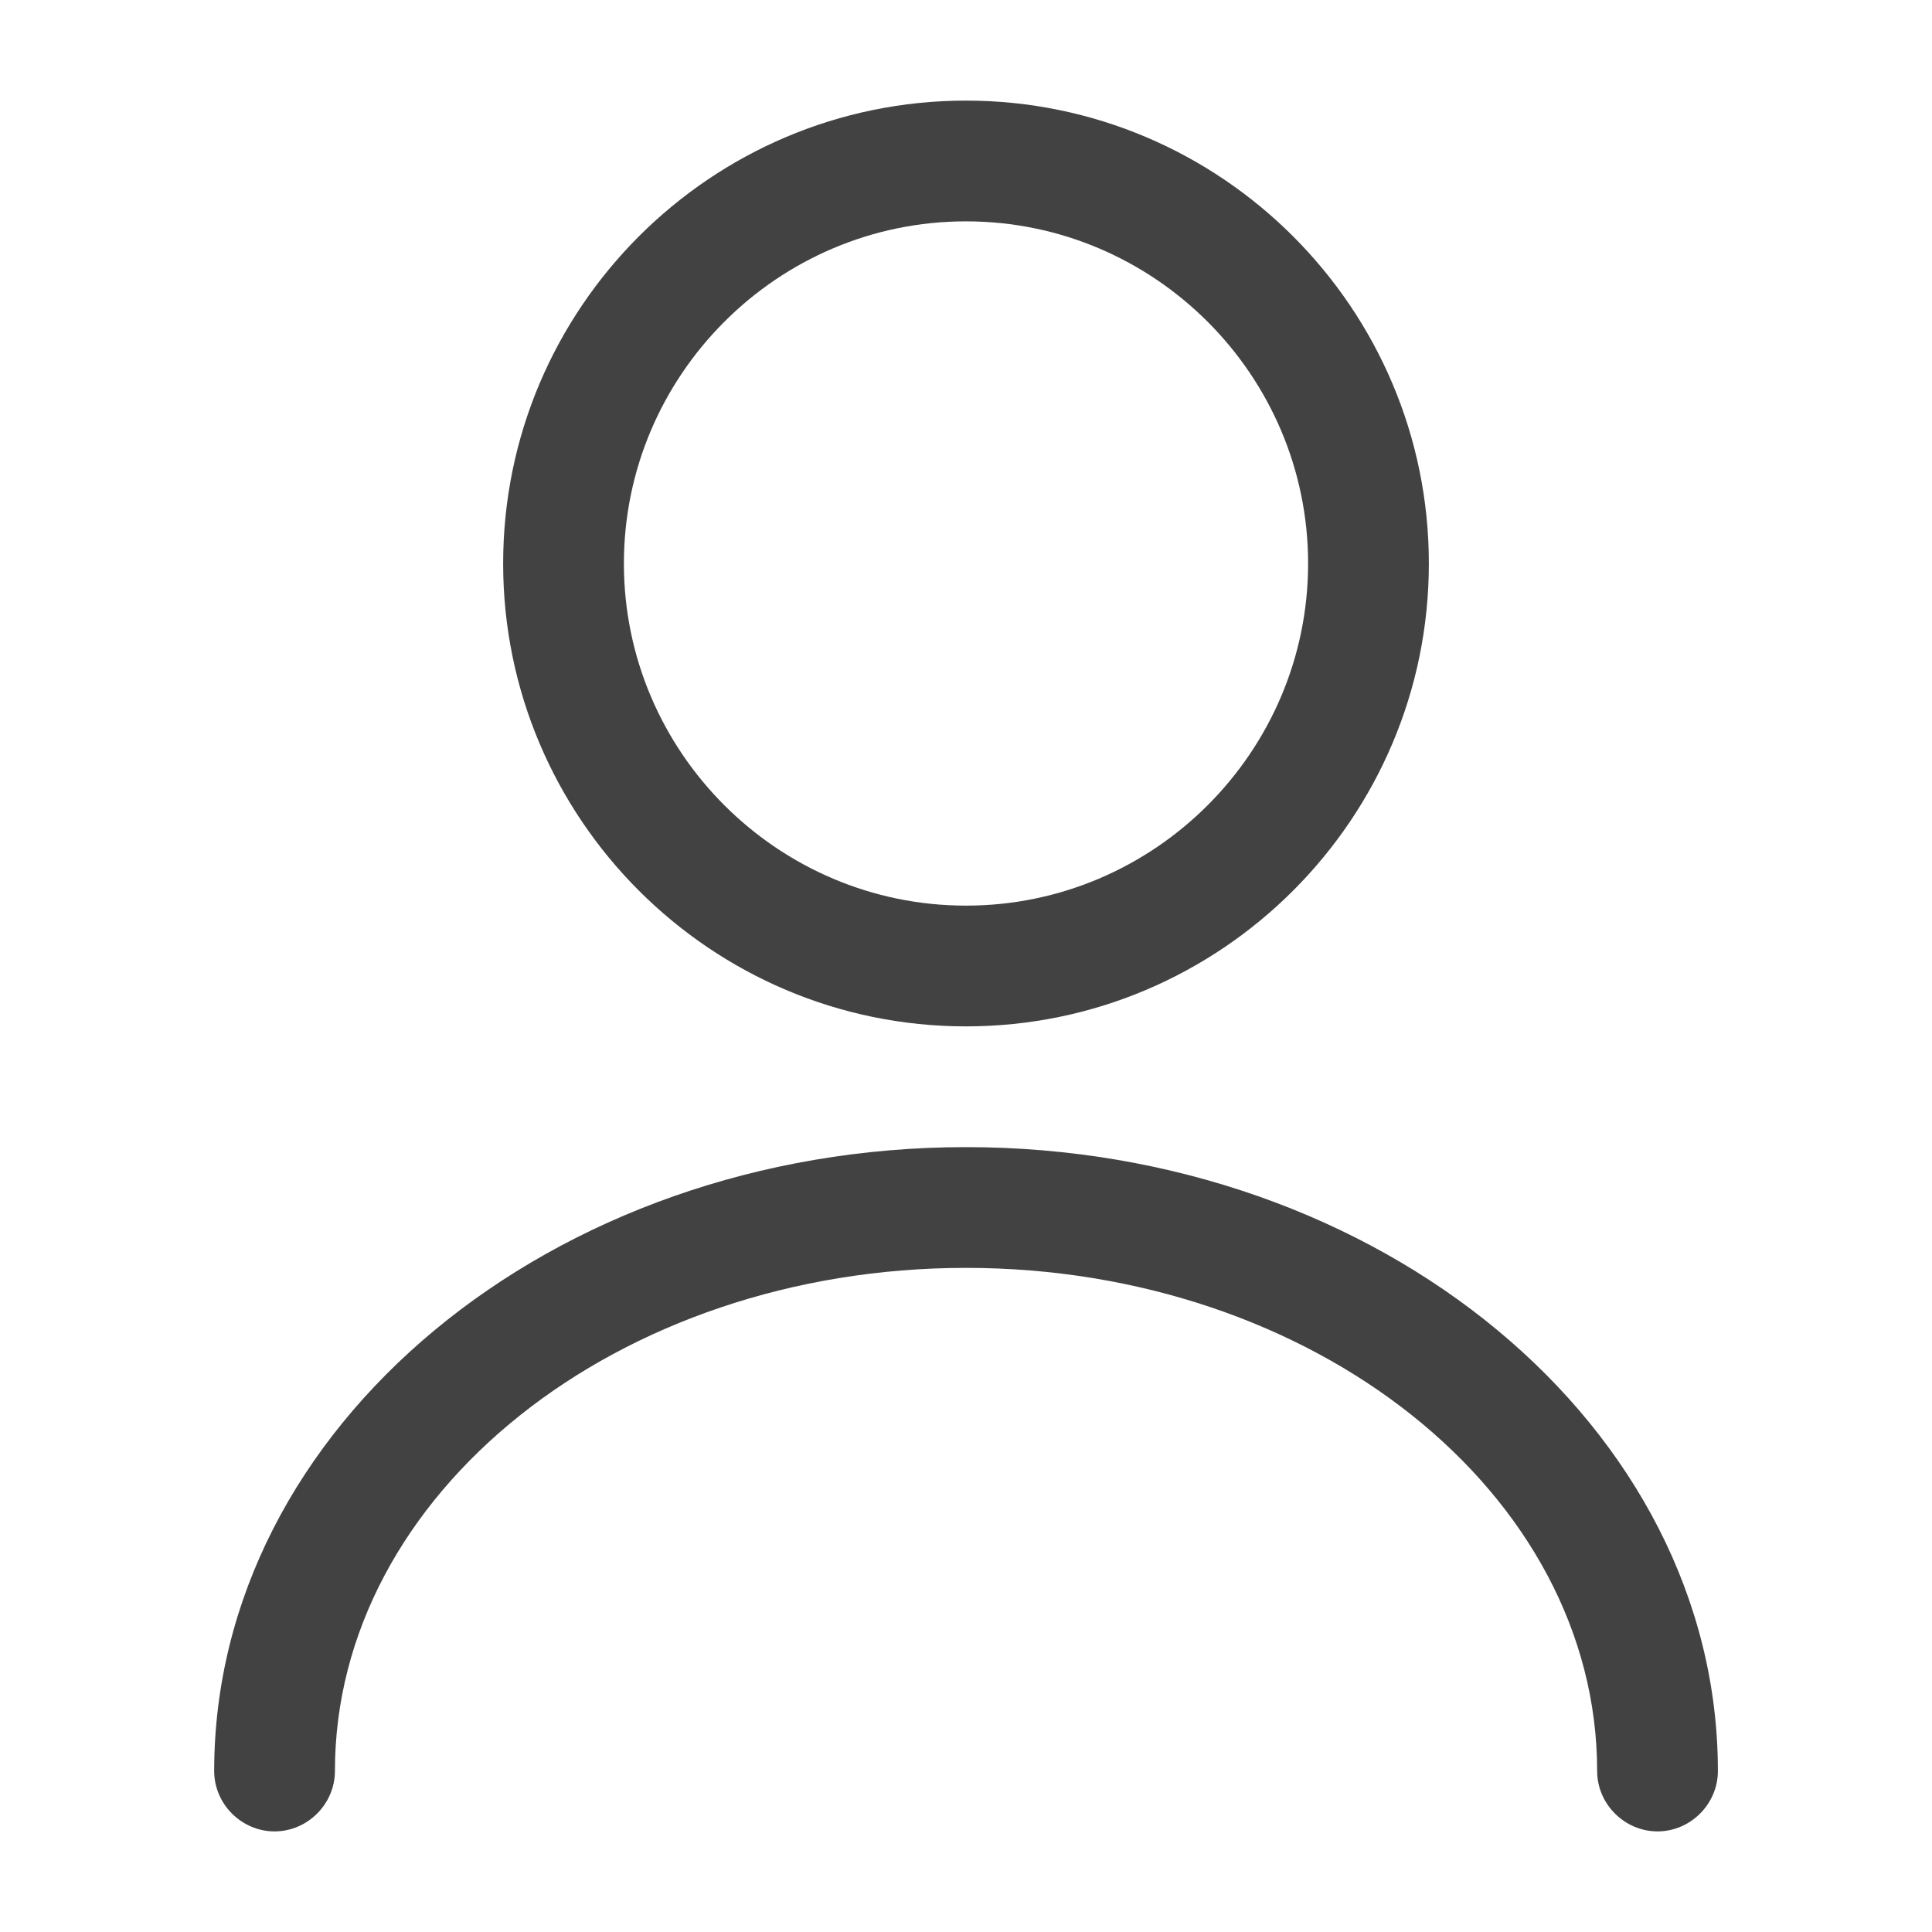 <svg width="28" height="28" viewBox="0 0 28 28" fill="none" xmlns="http://www.w3.org/2000/svg">
<path d="M14 14.875C10.302 14.875 7.292 11.865 7.292 8.167C7.292 4.468 10.302 1.458 14 1.458C17.698 1.458 20.708 4.468 20.708 8.167C20.708 11.865 17.698 14.875 14 14.875ZM14 3.208C11.27 3.208 9.042 5.437 9.042 8.167C9.042 10.897 11.27 13.125 14 13.125C16.73 13.125 18.958 10.897 18.958 8.167C18.958 5.437 16.73 3.208 14 3.208Z" fill="#424242"/>
<path d="M24.022 26.542C23.544 26.542 23.147 26.145 23.147 25.667C23.147 21.642 19.04 18.375 14 18.375C8.96 18.375 4.854 21.642 4.854 25.667C4.854 26.145 4.457 26.542 3.979 26.542C3.5 26.542 3.104 26.145 3.104 25.667C3.104 20.685 7.992 16.625 14 16.625C20.009 16.625 24.897 20.685 24.897 25.667C24.897 26.145 24.5 26.542 24.022 26.542Z" fill="#424242"/>
</svg>
